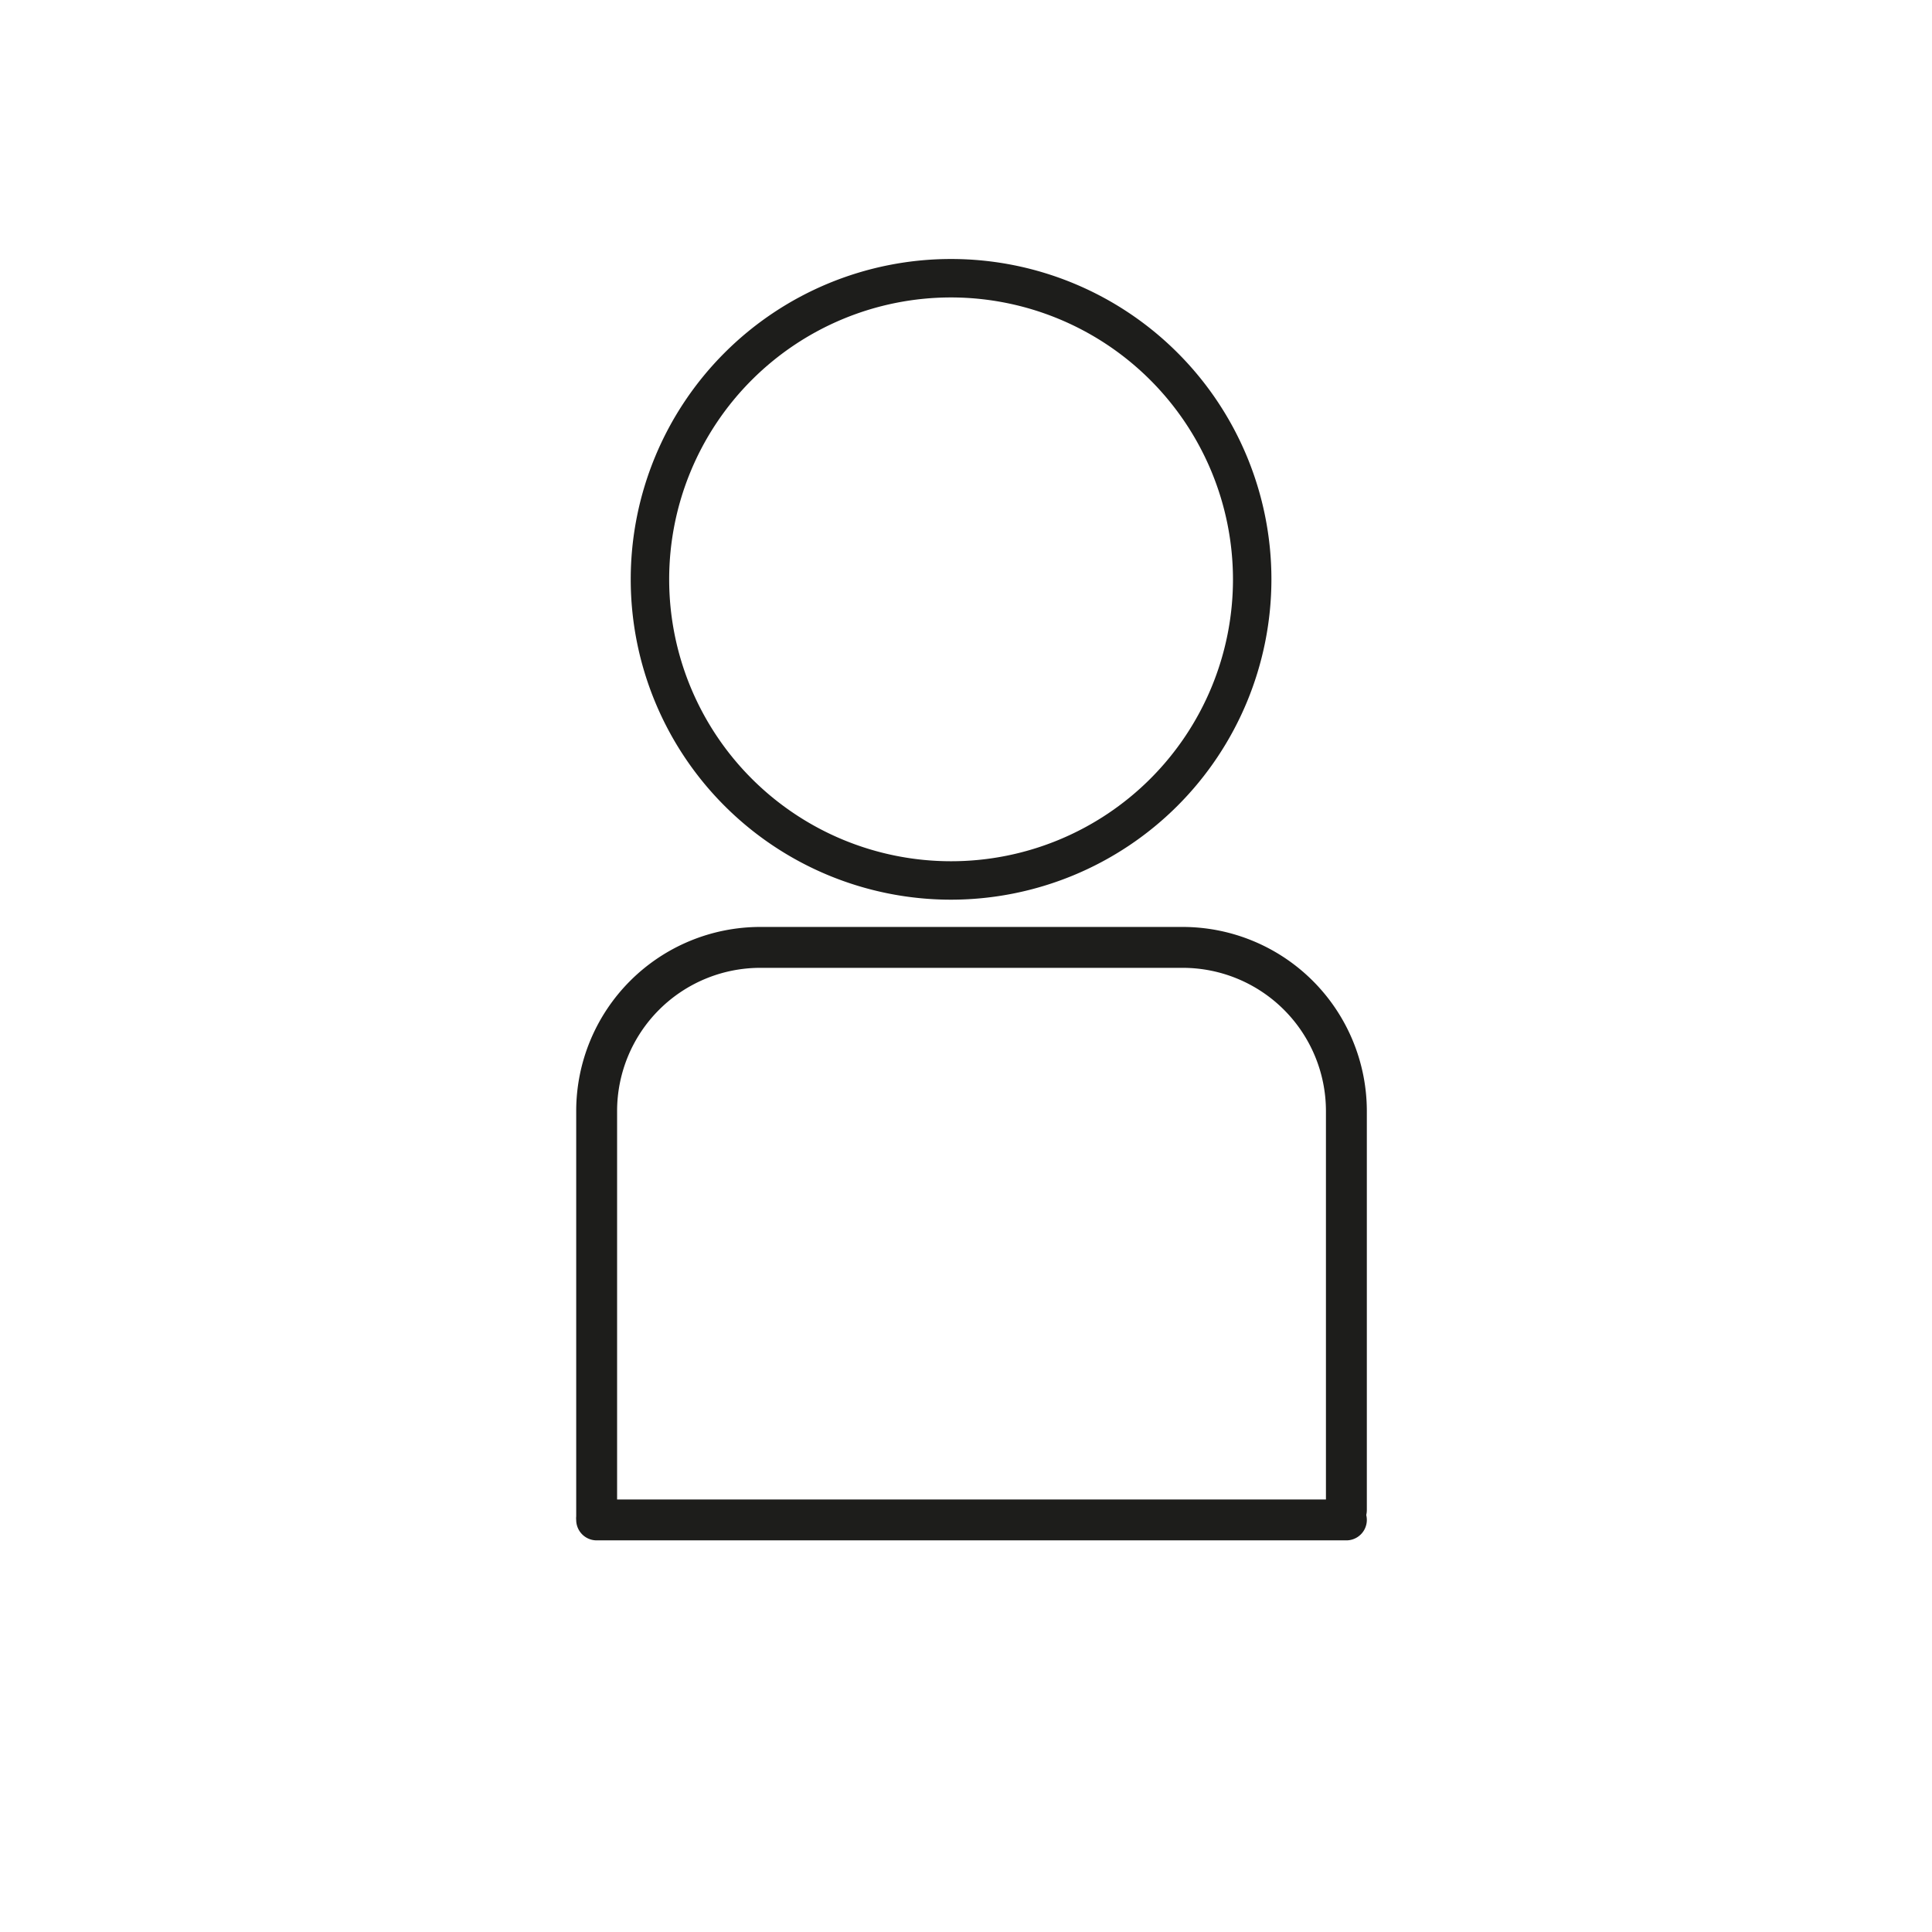 <svg id="Lag_1" data-name="Lag 1" xmlns="http://www.w3.org/2000/svg" viewBox="0 0 141.73 141.73"><defs><style>.cls-1{fill:#1d1d1b;}</style></defs><path class="cls-1" d="M69.77,66a23.5,23.5,0,1,1,23.5-23.5A23.52,23.52,0,0,1,69.77,66Zm0-44.18A20.68,20.68,0,1,0,90.45,42.5,20.7,20.7,0,0,0,69.77,21.82Z"/><path class="cls-1" d="M43.77,112.75a1.5,1.5,0,0,1-1.5-1.5V81.5A13.51,13.51,0,0,1,55.77,68h31a13.52,13.52,0,0,1,13.5,13.5v29.28a1.5,1.5,0,0,1-3,0V81.5A10.51,10.51,0,0,0,86.77,71h-31a10.51,10.51,0,0,0-10.5,10.5v29.75A1.5,1.5,0,0,1,43.77,112.75Z"/><path class="cls-1" d="M98.77,113h-55a1.5,1.5,0,0,1,0-3h55a1.5,1.5,0,0,1,0,3Z"/></svg>